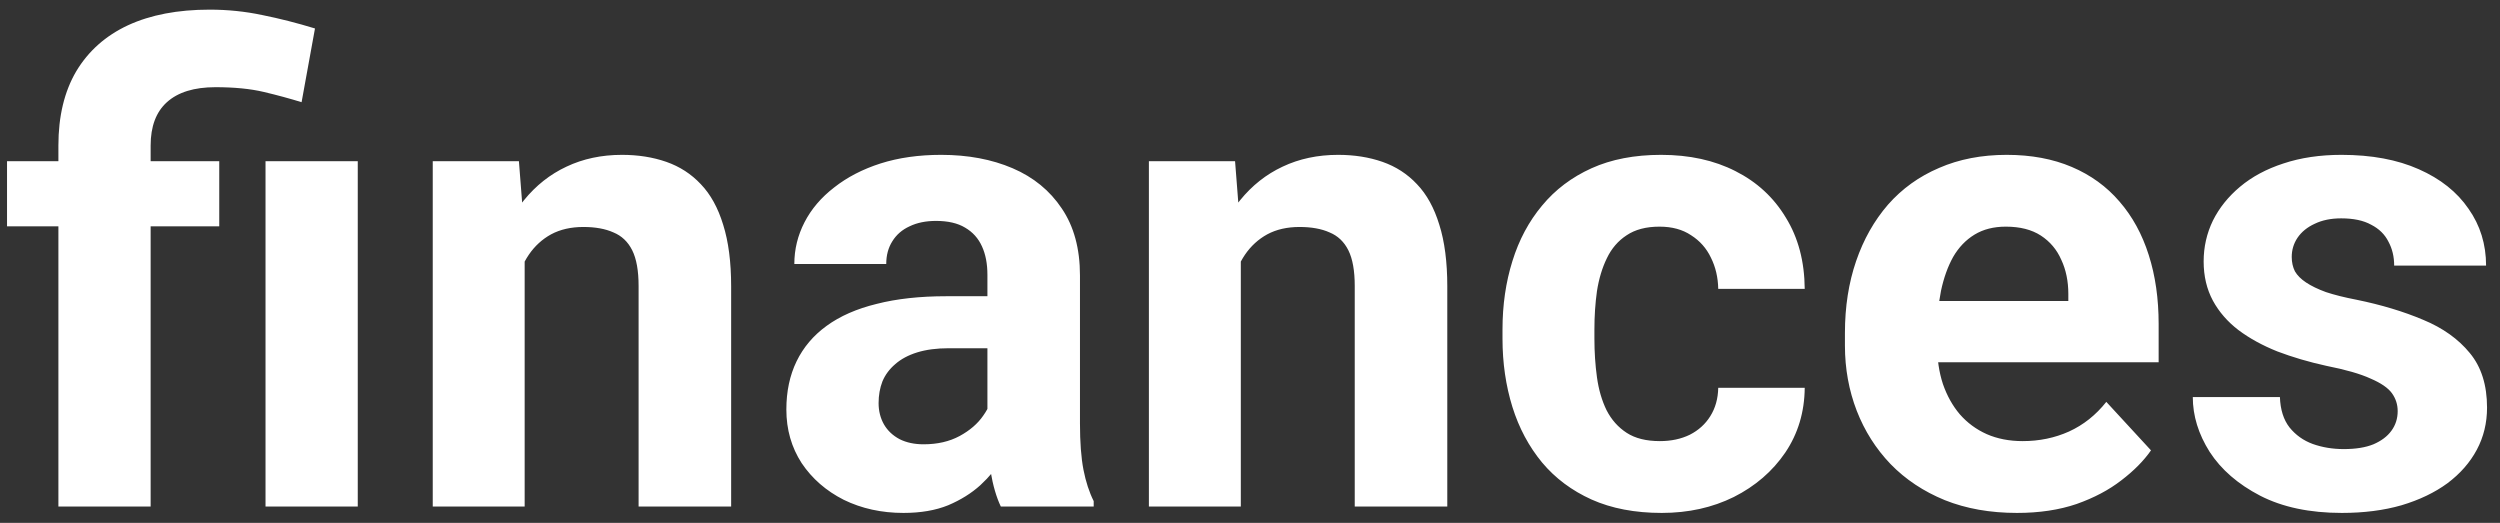 <svg width="153" height="32" viewBox="0 0 153 32" fill="none" xmlns="http://www.w3.org/2000/svg">
<rect x="0" y="0" width="153" height="32" fill="#333333" stroke="none"/>
<path d="M9.219 31H3.574V8.91C3.574 7.113 3.939 5.596 4.668 4.359C5.41 3.122 6.465 2.185 7.832 1.547C9.212 0.909 10.879 0.59 12.832 0.59C13.939 0.59 15.013 0.701 16.055 0.922C17.096 1.13 18.171 1.404 19.277 1.742L18.457 6.254C17.741 6.033 16.973 5.824 16.152 5.629C15.332 5.434 14.342 5.336 13.184 5.336C11.882 5.336 10.892 5.642 10.215 6.254C9.551 6.853 9.219 7.738 9.219 8.91V31ZM13.418 9.867V13.852H0.43V9.867H13.418ZM21.895 9.867V31H16.25V9.867H21.895ZM32.109 14.379V31H26.484V9.867H31.758L32.109 14.379ZM31.289 19.691H29.766C29.766 18.129 29.967 16.723 30.371 15.473C30.775 14.21 31.341 13.135 32.07 12.25C32.8 11.352 33.665 10.668 34.668 10.199C35.684 9.717 36.816 9.477 38.066 9.477C39.056 9.477 39.961 9.62 40.781 9.906C41.602 10.193 42.305 10.648 42.891 11.273C43.49 11.898 43.945 12.725 44.258 13.754C44.583 14.783 44.746 16.039 44.746 17.523V31H39.082V17.504C39.082 16.566 38.952 15.837 38.691 15.316C38.431 14.796 38.047 14.431 37.539 14.223C37.044 14.001 36.432 13.891 35.703 13.891C34.948 13.891 34.29 14.04 33.73 14.34C33.184 14.639 32.728 15.056 32.363 15.59C32.012 16.111 31.745 16.723 31.562 17.426C31.38 18.129 31.289 18.884 31.289 19.691ZM60.43 26.234V16.82C60.43 16.143 60.319 15.564 60.098 15.082C59.876 14.587 59.531 14.203 59.062 13.93C58.607 13.656 58.014 13.52 57.285 13.52C56.66 13.52 56.12 13.63 55.664 13.852C55.208 14.06 54.857 14.366 54.609 14.77C54.362 15.16 54.238 15.622 54.238 16.156H48.613C48.613 15.258 48.822 14.405 49.238 13.598C49.655 12.79 50.26 12.081 51.055 11.469C51.849 10.844 52.793 10.355 53.887 10.004C54.993 9.652 56.23 9.477 57.598 9.477C59.238 9.477 60.697 9.75 61.973 10.297C63.249 10.844 64.251 11.664 64.981 12.758C65.723 13.852 66.094 15.219 66.094 16.859V25.902C66.094 27.061 66.165 28.012 66.309 28.754C66.452 29.483 66.66 30.121 66.934 30.668V31H61.25C60.977 30.427 60.768 29.711 60.625 28.852C60.495 27.979 60.43 27.107 60.43 26.234ZM61.172 18.129L61.211 21.312H58.066C57.324 21.312 56.68 21.397 56.133 21.566C55.586 21.736 55.137 21.977 54.785 22.289C54.434 22.588 54.173 22.94 54.004 23.344C53.848 23.747 53.77 24.19 53.77 24.672C53.77 25.154 53.88 25.59 54.102 25.98C54.323 26.358 54.642 26.658 55.059 26.879C55.475 27.087 55.964 27.191 56.523 27.191C57.37 27.191 58.105 27.022 58.73 26.684C59.355 26.345 59.837 25.928 60.176 25.434C60.527 24.939 60.71 24.47 60.723 24.027L62.207 26.41C61.999 26.944 61.712 27.497 61.348 28.07C60.996 28.643 60.547 29.184 60 29.691C59.453 30.186 58.796 30.596 58.027 30.922C57.259 31.234 56.348 31.391 55.293 31.391C53.952 31.391 52.734 31.124 51.641 30.59C50.56 30.043 49.7 29.294 49.062 28.344C48.438 27.38 48.125 26.287 48.125 25.062C48.125 23.956 48.333 22.973 48.75 22.113C49.167 21.254 49.779 20.531 50.586 19.945C51.406 19.346 52.428 18.897 53.652 18.598C54.876 18.285 56.296 18.129 57.91 18.129H61.172ZM75.938 14.379V31H70.312V9.867H75.586L75.938 14.379ZM75.117 19.691H73.594C73.594 18.129 73.796 16.723 74.199 15.473C74.603 14.21 75.169 13.135 75.898 12.25C76.628 11.352 77.493 10.668 78.496 10.199C79.512 9.717 80.644 9.477 81.894 9.477C82.884 9.477 83.789 9.62 84.609 9.906C85.43 10.193 86.133 10.648 86.719 11.273C87.318 11.898 87.773 12.725 88.086 13.754C88.412 14.783 88.574 16.039 88.574 17.523V31H82.91V17.504C82.91 16.566 82.78 15.837 82.519 15.316C82.259 14.796 81.875 14.431 81.367 14.223C80.872 14.001 80.26 13.891 79.531 13.891C78.776 13.891 78.118 14.04 77.559 14.34C77.012 14.639 76.556 15.056 76.191 15.59C75.84 16.111 75.573 16.723 75.391 17.426C75.208 18.129 75.117 18.884 75.117 19.691ZM101.582 26.996C102.272 26.996 102.884 26.866 103.418 26.605C103.952 26.332 104.368 25.954 104.668 25.473C104.98 24.978 105.143 24.398 105.156 23.734H110.449C110.436 25.219 110.039 26.54 109.258 27.699C108.477 28.845 107.428 29.75 106.113 30.414C104.798 31.065 103.327 31.391 101.699 31.391C100.059 31.391 98.626 31.117 97.402 30.57C96.191 30.023 95.182 29.268 94.375 28.305C93.568 27.328 92.962 26.195 92.559 24.906C92.155 23.604 91.953 22.211 91.953 20.727V20.16C91.953 18.663 92.155 17.27 92.559 15.98C92.962 14.678 93.568 13.546 94.375 12.582C95.182 11.605 96.191 10.844 97.402 10.297C98.613 9.75 100.033 9.477 101.66 9.477C103.392 9.477 104.909 9.809 106.211 10.473C107.526 11.137 108.555 12.087 109.297 13.324C110.052 14.548 110.436 16 110.449 17.68H105.156C105.143 16.977 104.993 16.338 104.707 15.766C104.434 15.193 104.03 14.737 103.496 14.398C102.975 14.047 102.331 13.871 101.562 13.871C100.742 13.871 100.072 14.047 99.551 14.398C99.03 14.737 98.626 15.206 98.34 15.805C98.053 16.391 97.852 17.061 97.734 17.816C97.63 18.559 97.578 19.34 97.578 20.16V20.727C97.578 21.547 97.63 22.335 97.734 23.09C97.838 23.845 98.034 24.516 98.32 25.102C98.62 25.688 99.03 26.15 99.551 26.488C100.072 26.827 100.749 26.996 101.582 26.996ZM123.438 31.391C121.797 31.391 120.326 31.13 119.023 30.609C117.721 30.076 116.615 29.34 115.703 28.402C114.805 27.465 114.115 26.378 113.633 25.141C113.151 23.891 112.91 22.562 112.91 21.156V20.375C112.91 18.773 113.138 17.309 113.594 15.98C114.049 14.652 114.701 13.5 115.547 12.523C116.406 11.547 117.448 10.798 118.672 10.277C119.896 9.743 121.276 9.477 122.812 9.477C124.31 9.477 125.638 9.724 126.797 10.219C127.956 10.713 128.926 11.417 129.707 12.328C130.501 13.24 131.1 14.333 131.504 15.609C131.908 16.872 132.109 18.279 132.109 19.828V22.172H115.312V18.422H126.582V17.992C126.582 17.211 126.439 16.514 126.152 15.902C125.879 15.277 125.462 14.783 124.902 14.418C124.342 14.053 123.626 13.871 122.754 13.871C122.012 13.871 121.374 14.034 120.84 14.359C120.306 14.685 119.87 15.141 119.531 15.727C119.206 16.312 118.958 17.003 118.789 17.797C118.633 18.578 118.555 19.438 118.555 20.375V21.156C118.555 22.003 118.672 22.784 118.906 23.5C119.154 24.216 119.499 24.835 119.941 25.355C120.397 25.876 120.944 26.28 121.582 26.566C122.233 26.853 122.969 26.996 123.789 26.996C124.805 26.996 125.749 26.801 126.621 26.41C127.507 26.006 128.268 25.401 128.906 24.594L131.641 27.562C131.198 28.201 130.592 28.812 129.824 29.398C129.069 29.984 128.158 30.466 127.09 30.844C126.022 31.208 124.805 31.391 123.438 31.391ZM146.738 25.16C146.738 24.756 146.621 24.392 146.387 24.066C146.152 23.741 145.716 23.441 145.078 23.168C144.453 22.881 143.548 22.621 142.363 22.387C141.296 22.152 140.299 21.859 139.375 21.508C138.464 21.143 137.669 20.707 136.992 20.199C136.328 19.691 135.807 19.092 135.43 18.402C135.052 17.699 134.863 16.898 134.863 16C134.863 15.115 135.052 14.281 135.43 13.5C135.82 12.719 136.374 12.029 137.09 11.43C137.819 10.818 138.704 10.342 139.746 10.004C140.801 9.652 141.986 9.477 143.301 9.477C145.137 9.477 146.712 9.77 148.027 10.355C149.355 10.941 150.371 11.749 151.074 12.777C151.79 13.793 152.148 14.952 152.148 16.254H146.523C146.523 15.707 146.406 15.219 146.172 14.789C145.951 14.346 145.599 14.001 145.117 13.754C144.648 13.493 144.036 13.363 143.281 13.363C142.656 13.363 142.116 13.474 141.66 13.695C141.204 13.904 140.853 14.19 140.605 14.555C140.371 14.906 140.254 15.297 140.254 15.727C140.254 16.052 140.319 16.345 140.449 16.605C140.592 16.853 140.82 17.081 141.133 17.289C141.445 17.497 141.849 17.693 142.344 17.875C142.852 18.044 143.477 18.201 144.219 18.344C145.742 18.656 147.103 19.066 148.301 19.574C149.499 20.069 150.449 20.746 151.152 21.605C151.855 22.452 152.207 23.565 152.207 24.945C152.207 25.883 151.999 26.742 151.582 27.523C151.165 28.305 150.566 28.988 149.785 29.574C149.004 30.147 148.066 30.596 146.973 30.922C145.892 31.234 144.674 31.391 143.32 31.391C141.354 31.391 139.688 31.039 138.32 30.336C136.966 29.633 135.938 28.741 135.234 27.66C134.544 26.566 134.199 25.447 134.199 24.301H139.531C139.557 25.069 139.753 25.688 140.117 26.156C140.495 26.625 140.97 26.963 141.543 27.172C142.129 27.38 142.76 27.484 143.438 27.484C144.167 27.484 144.772 27.387 145.254 27.191C145.736 26.983 146.1 26.71 146.348 26.371C146.608 26.02 146.738 25.616 146.738 25.16Z" fill="white"/>
</svg>
